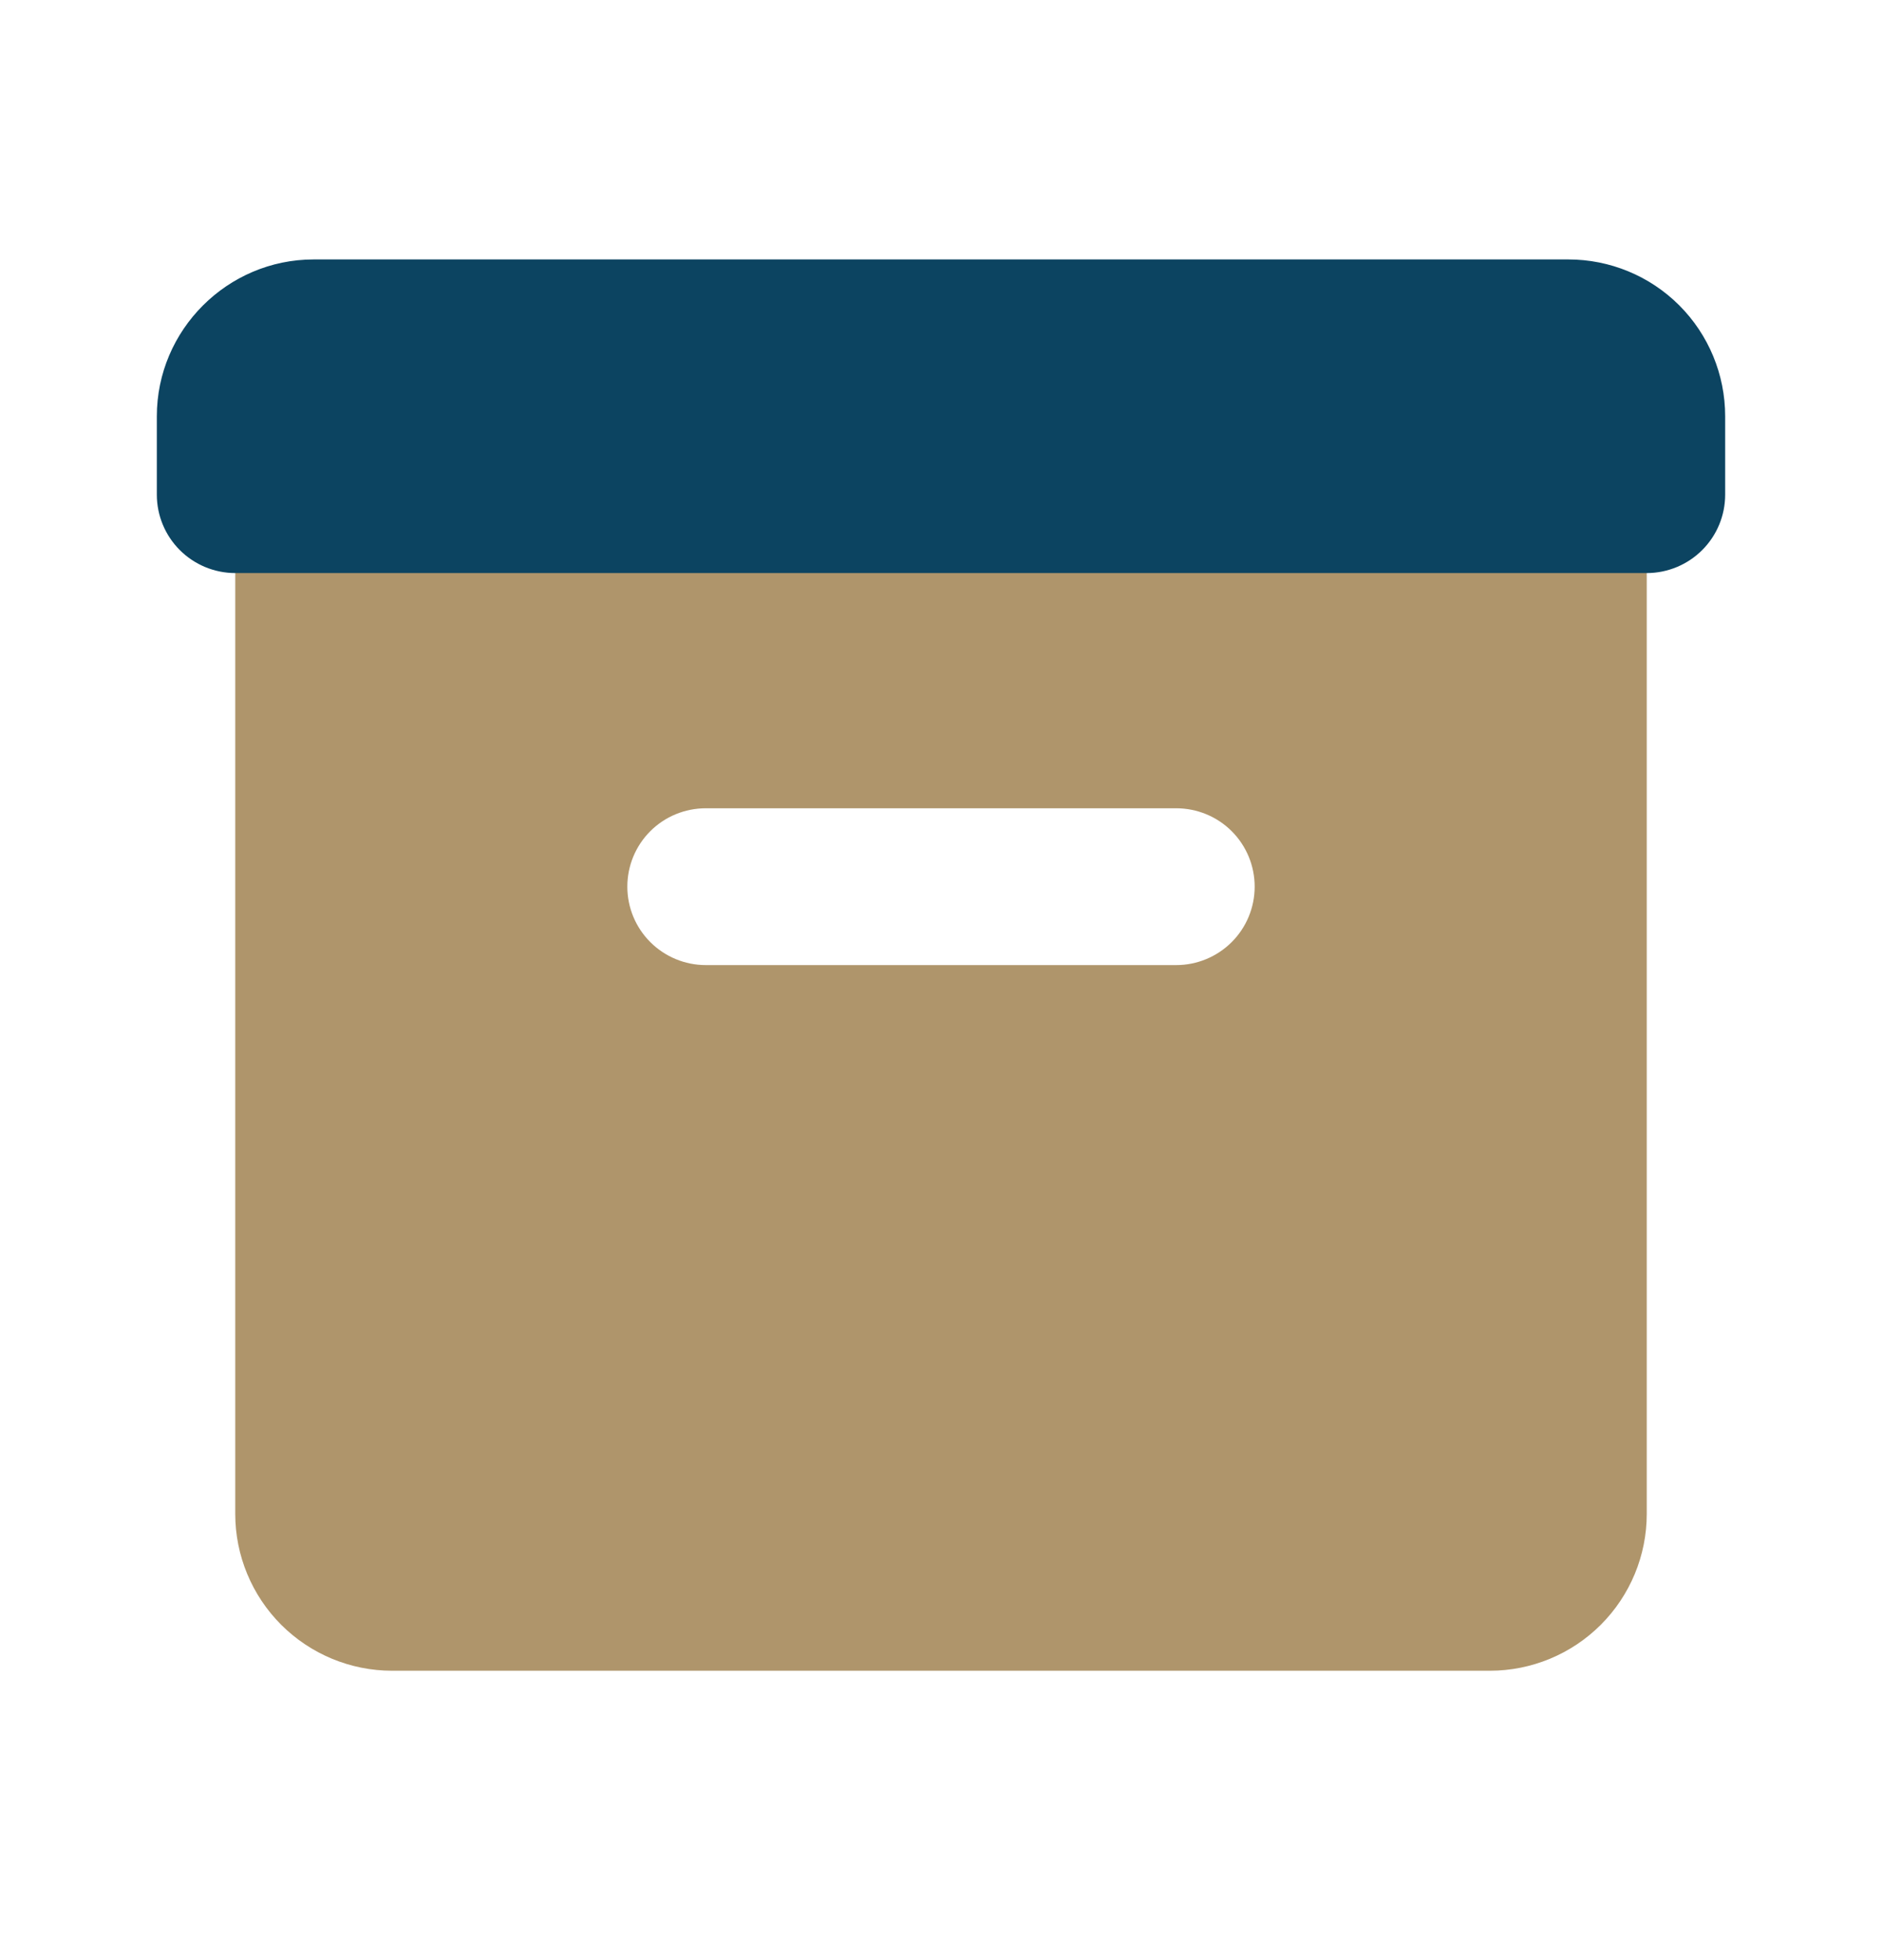 <svg width="24" height="25" viewBox="0 0 24 25" fill="none" xmlns="http://www.w3.org/2000/svg">
<path d="M5 5.309H19C19.53 5.309 20.039 5.519 20.414 5.894C20.789 6.269 21 6.778 21 7.309V19.309C21 19.839 20.789 20.348 20.414 20.723C20.039 21.098 19.53 21.309 19 21.309H5C4.47 21.309 3.961 21.098 3.586 20.723C3.211 20.348 3 19.839 3 19.309V7.309C3 6.209 3.9 5.309 5 5.309ZM9 10.309C8.735 10.309 8.48 10.414 8.293 10.601C8.105 10.789 8 11.043 8 11.309C8 11.574 8.105 11.828 8.293 12.016C8.48 12.203 8.735 12.309 9 12.309H15C15.265 12.309 15.52 12.203 15.707 12.016C15.895 11.828 16 11.574 16 11.309C16 11.043 15.895 10.789 15.707 10.601C15.52 10.414 15.265 10.309 15 10.309H9Z" fill="#AF956B"/>
<path d="M4 3.309H20C20.53 3.309 21.039 3.519 21.414 3.894C21.789 4.269 22 4.778 22 5.309V6.309C22 6.574 21.895 6.828 21.707 7.016C21.52 7.203 21.265 7.309 21 7.309H3C2.735 7.309 2.48 7.203 2.293 7.016C2.105 6.828 2 6.574 2 6.309V5.309C2 4.209 2.9 3.309 4 3.309Z" fill="#0C4461"/>
</svg>
